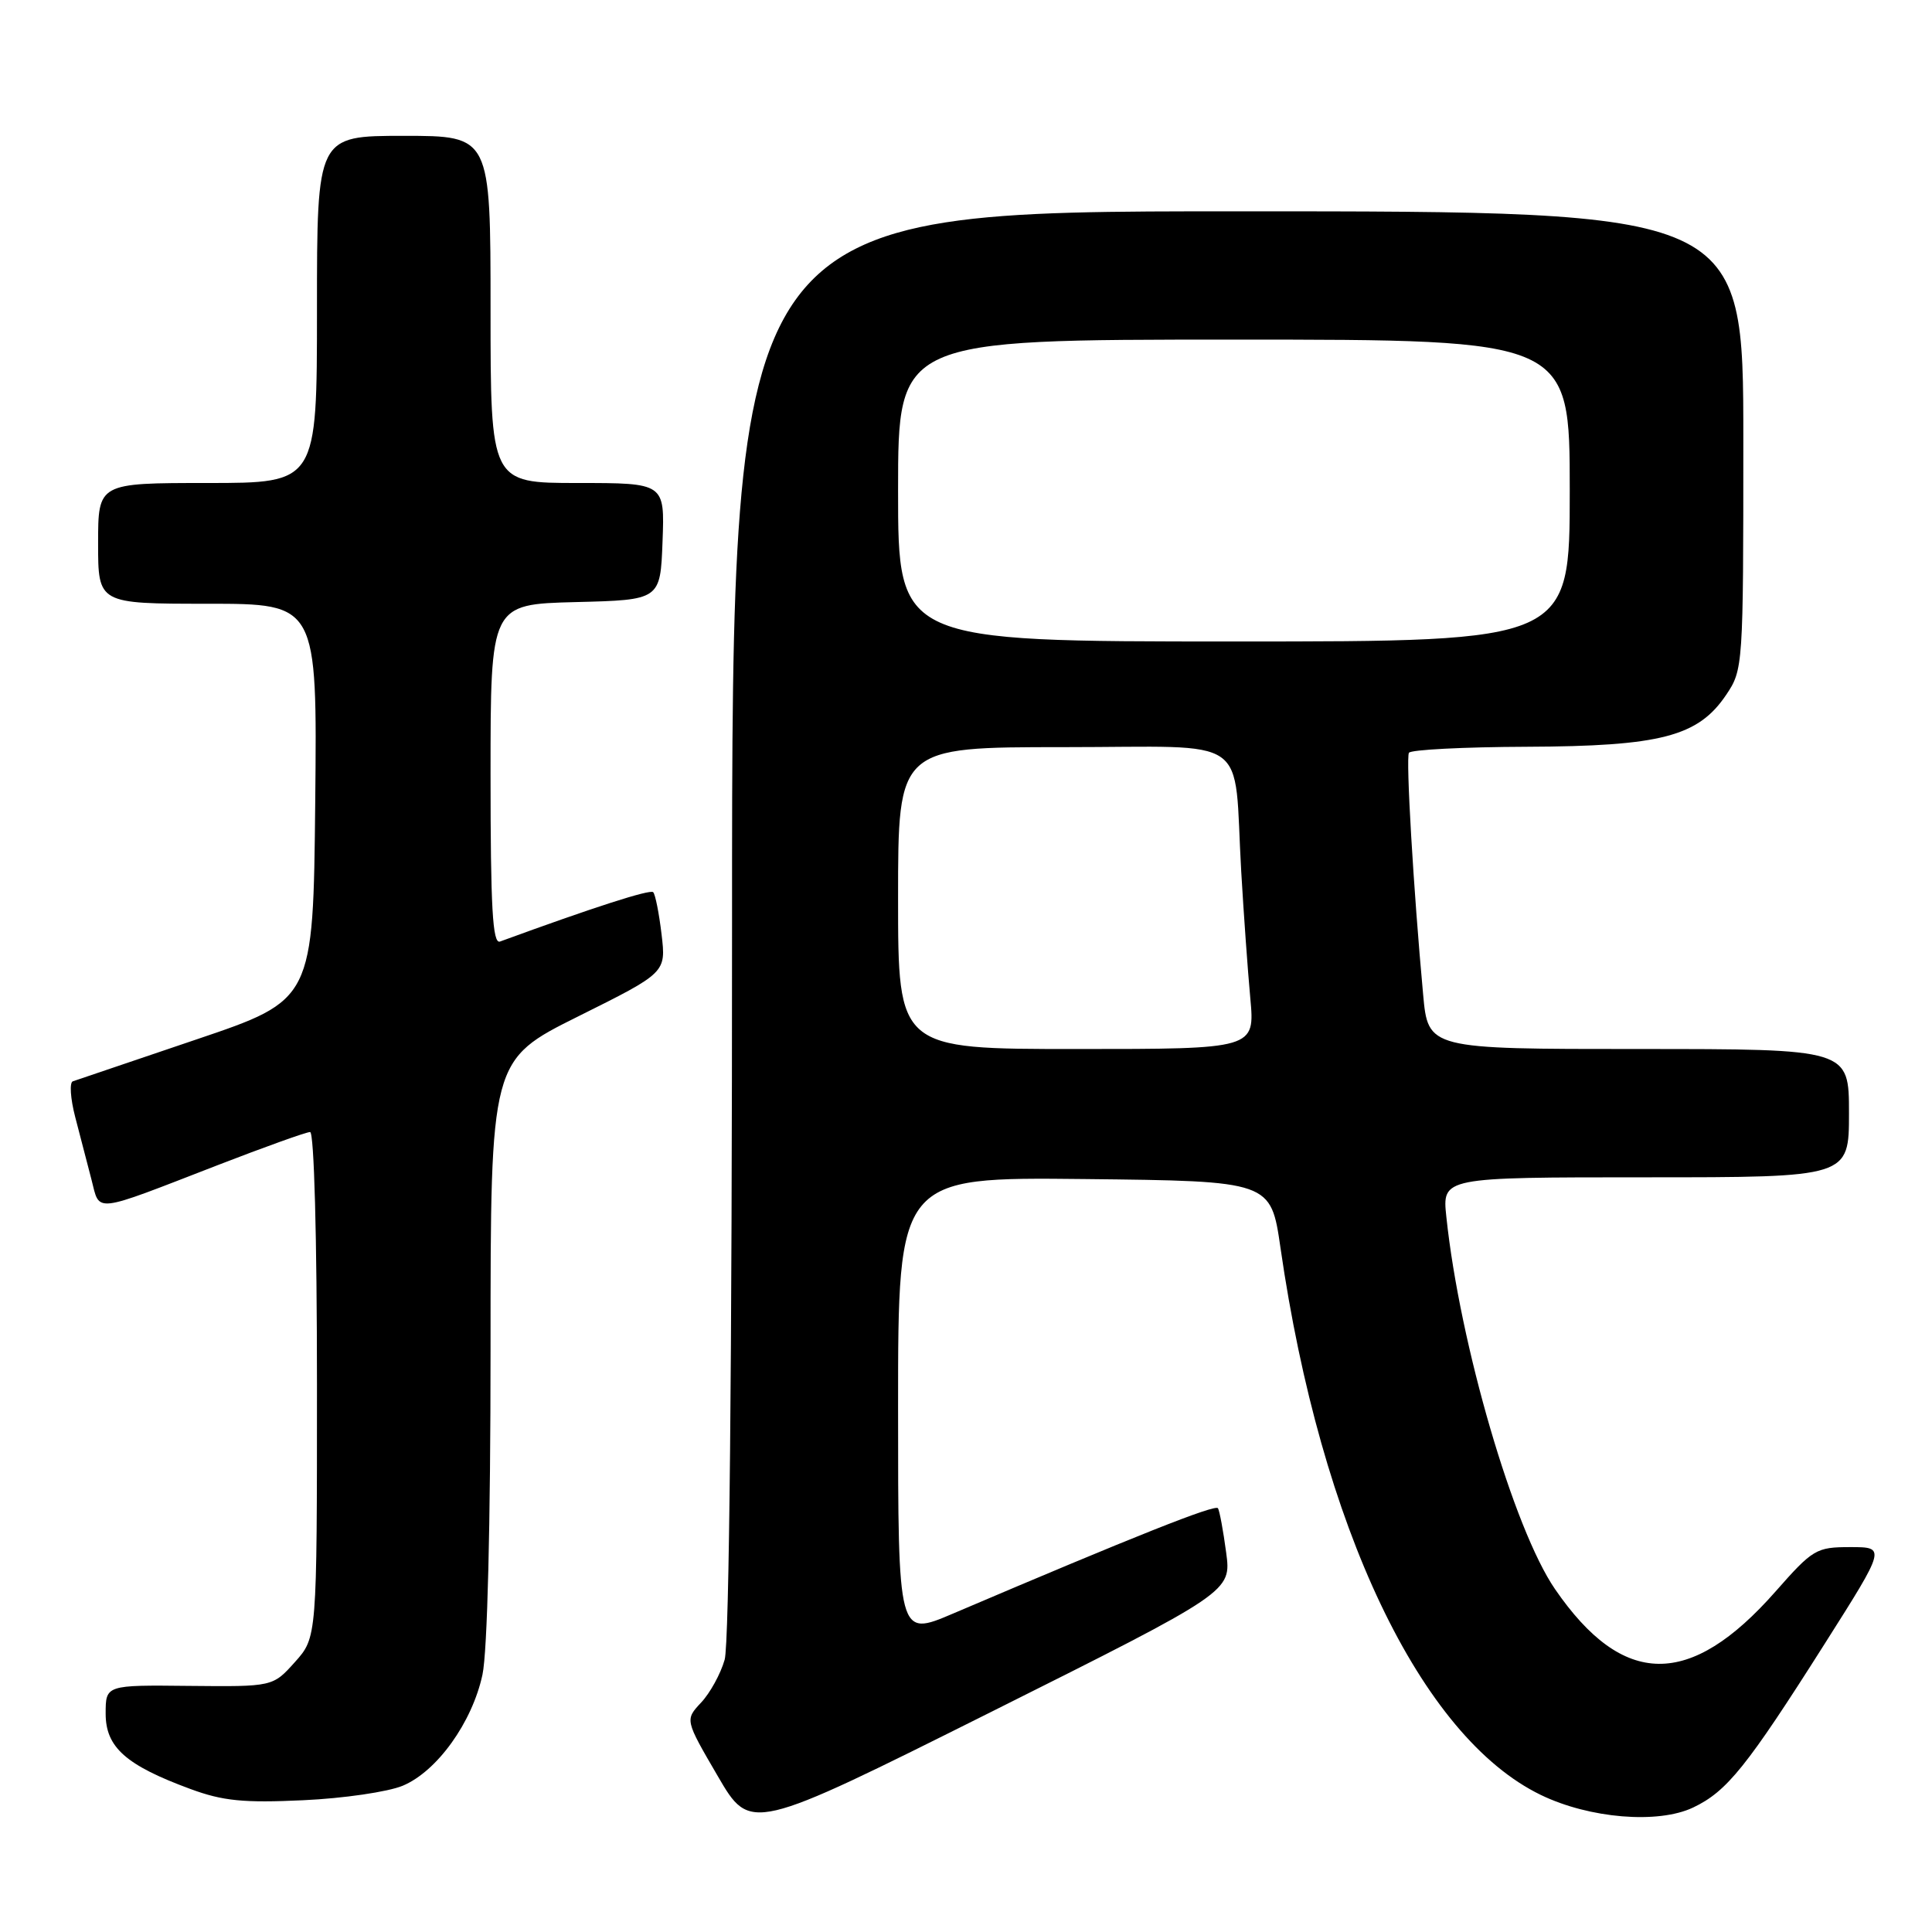 <?xml version="1.0" encoding="UTF-8" standalone="no"?>
<!DOCTYPE svg PUBLIC "-//W3C//DTD SVG 1.1//EN" "http://www.w3.org/Graphics/SVG/1.1/DTD/svg11.dtd" >
<svg xmlns="http://www.w3.org/2000/svg" xmlns:xlink="http://www.w3.org/1999/xlink" version="1.1" viewBox="0 0 256 256">
 <g >
 <path fill="currentColor"
d=" M 162.47 205.70 C 162.09 202.84 161.60 200.21 161.39 199.85 C 161.06 199.29 150.40 203.52 126.25 213.82 C 119.00 216.91 119.00 216.91 119.00 186.44 C 119.00 155.97 119.00 155.97 143.70 156.23 C 168.39 156.50 168.39 156.50 169.67 165.34 C 175.01 202.33 188.24 230.13 204.17 237.84 C 210.61 240.96 219.70 241.71 224.34 239.51 C 228.83 237.38 231.44 234.13 241.82 217.75 C 249.90 205.00 249.90 205.00 245.17 205.00 C 240.66 205.00 240.21 205.27 235.26 210.89 C 223.93 223.76 215.05 223.66 206.05 210.57 C 200.58 202.62 193.43 178.14 191.65 161.25 C 191.09 156.00 191.09 156.00 218.05 156.00 C 245.00 156.00 245.00 156.00 245.00 147.50 C 245.00 139.00 245.00 139.00 217.12 139.00 C 189.23 139.00 189.23 139.00 188.57 131.75 C 187.28 117.73 186.27 100.49 186.69 99.75 C 186.93 99.34 193.95 98.98 202.31 98.95 C 220.04 98.88 225.01 97.59 228.72 92.08 C 230.97 88.75 231.00 88.28 231.00 58.35 C 231.00 28.00 231.00 28.00 164.00 28.00 C 97.00 28.00 97.00 28.00 97.00 122.26 C 97.00 180.57 96.63 217.81 96.02 219.92 C 95.49 221.79 94.08 224.35 92.90 225.60 C 90.76 227.89 90.76 227.89 95.10 235.33 C 99.44 242.78 99.44 242.78 131.31 226.85 C 163.17 210.91 163.17 210.91 162.47 205.70 Z  M 53.36 236.62 C 57.91 234.72 62.57 228.23 63.93 221.90 C 64.58 218.84 65.00 202.10 65.00 178.68 C 65.00 140.46 65.00 140.46 76.63 134.67 C 88.26 128.88 88.26 128.88 87.66 123.80 C 87.33 121.01 86.83 118.50 86.55 118.22 C 86.14 117.81 78.60 120.24 66.25 124.76 C 65.27 125.11 65.00 120.28 65.00 102.64 C 65.00 80.07 65.00 80.07 76.25 79.78 C 87.50 79.50 87.50 79.50 87.79 71.75 C 88.08 64.00 88.08 64.00 76.54 64.00 C 65.00 64.00 65.00 64.00 65.00 41.00 C 65.00 18.00 65.00 18.00 53.50 18.00 C 42.00 18.00 42.00 18.00 42.00 41.00 C 42.00 64.00 42.00 64.00 27.50 64.00 C 13.00 64.00 13.00 64.00 13.00 72.00 C 13.00 80.00 13.00 80.00 27.52 80.00 C 42.03 80.00 42.03 80.00 41.77 106.25 C 41.50 132.50 41.50 132.50 26.00 137.74 C 17.47 140.63 10.12 143.12 9.65 143.28 C 9.19 143.43 9.33 145.58 9.97 148.03 C 10.61 150.49 11.58 154.21 12.12 156.30 C 13.27 160.74 12.11 160.87 28.84 154.39 C 35.07 151.98 40.58 150.00 41.09 150.00 C 41.62 150.00 42.00 163.91 42.00 183.48 C 42.00 216.97 42.00 216.97 39.08 220.23 C 36.15 223.50 36.15 223.50 25.08 223.39 C 14.00 223.27 14.00 223.27 14.00 227.07 C 14.00 231.52 16.68 233.90 25.23 237.05 C 29.53 238.64 32.28 238.91 40.17 238.54 C 45.49 238.30 51.42 237.43 53.36 236.62 Z  M 119.00 119.00 C 119.00 99.00 119.00 99.00 140.95 99.00 C 166.18 99.00 163.41 97.05 164.47 115.50 C 164.79 121.00 165.33 128.54 165.67 132.25 C 166.29 139.00 166.29 139.00 142.64 139.00 C 119.00 139.00 119.00 139.00 119.00 119.00 Z  M 119.00 65.00 C 119.00 45.00 119.00 45.00 163.50 45.00 C 208.00 45.00 208.00 45.00 208.00 65.00 C 208.00 85.00 208.00 85.00 163.50 85.00 C 119.00 85.00 119.00 85.00 119.00 65.00 Z "/>
</g>
</svg>